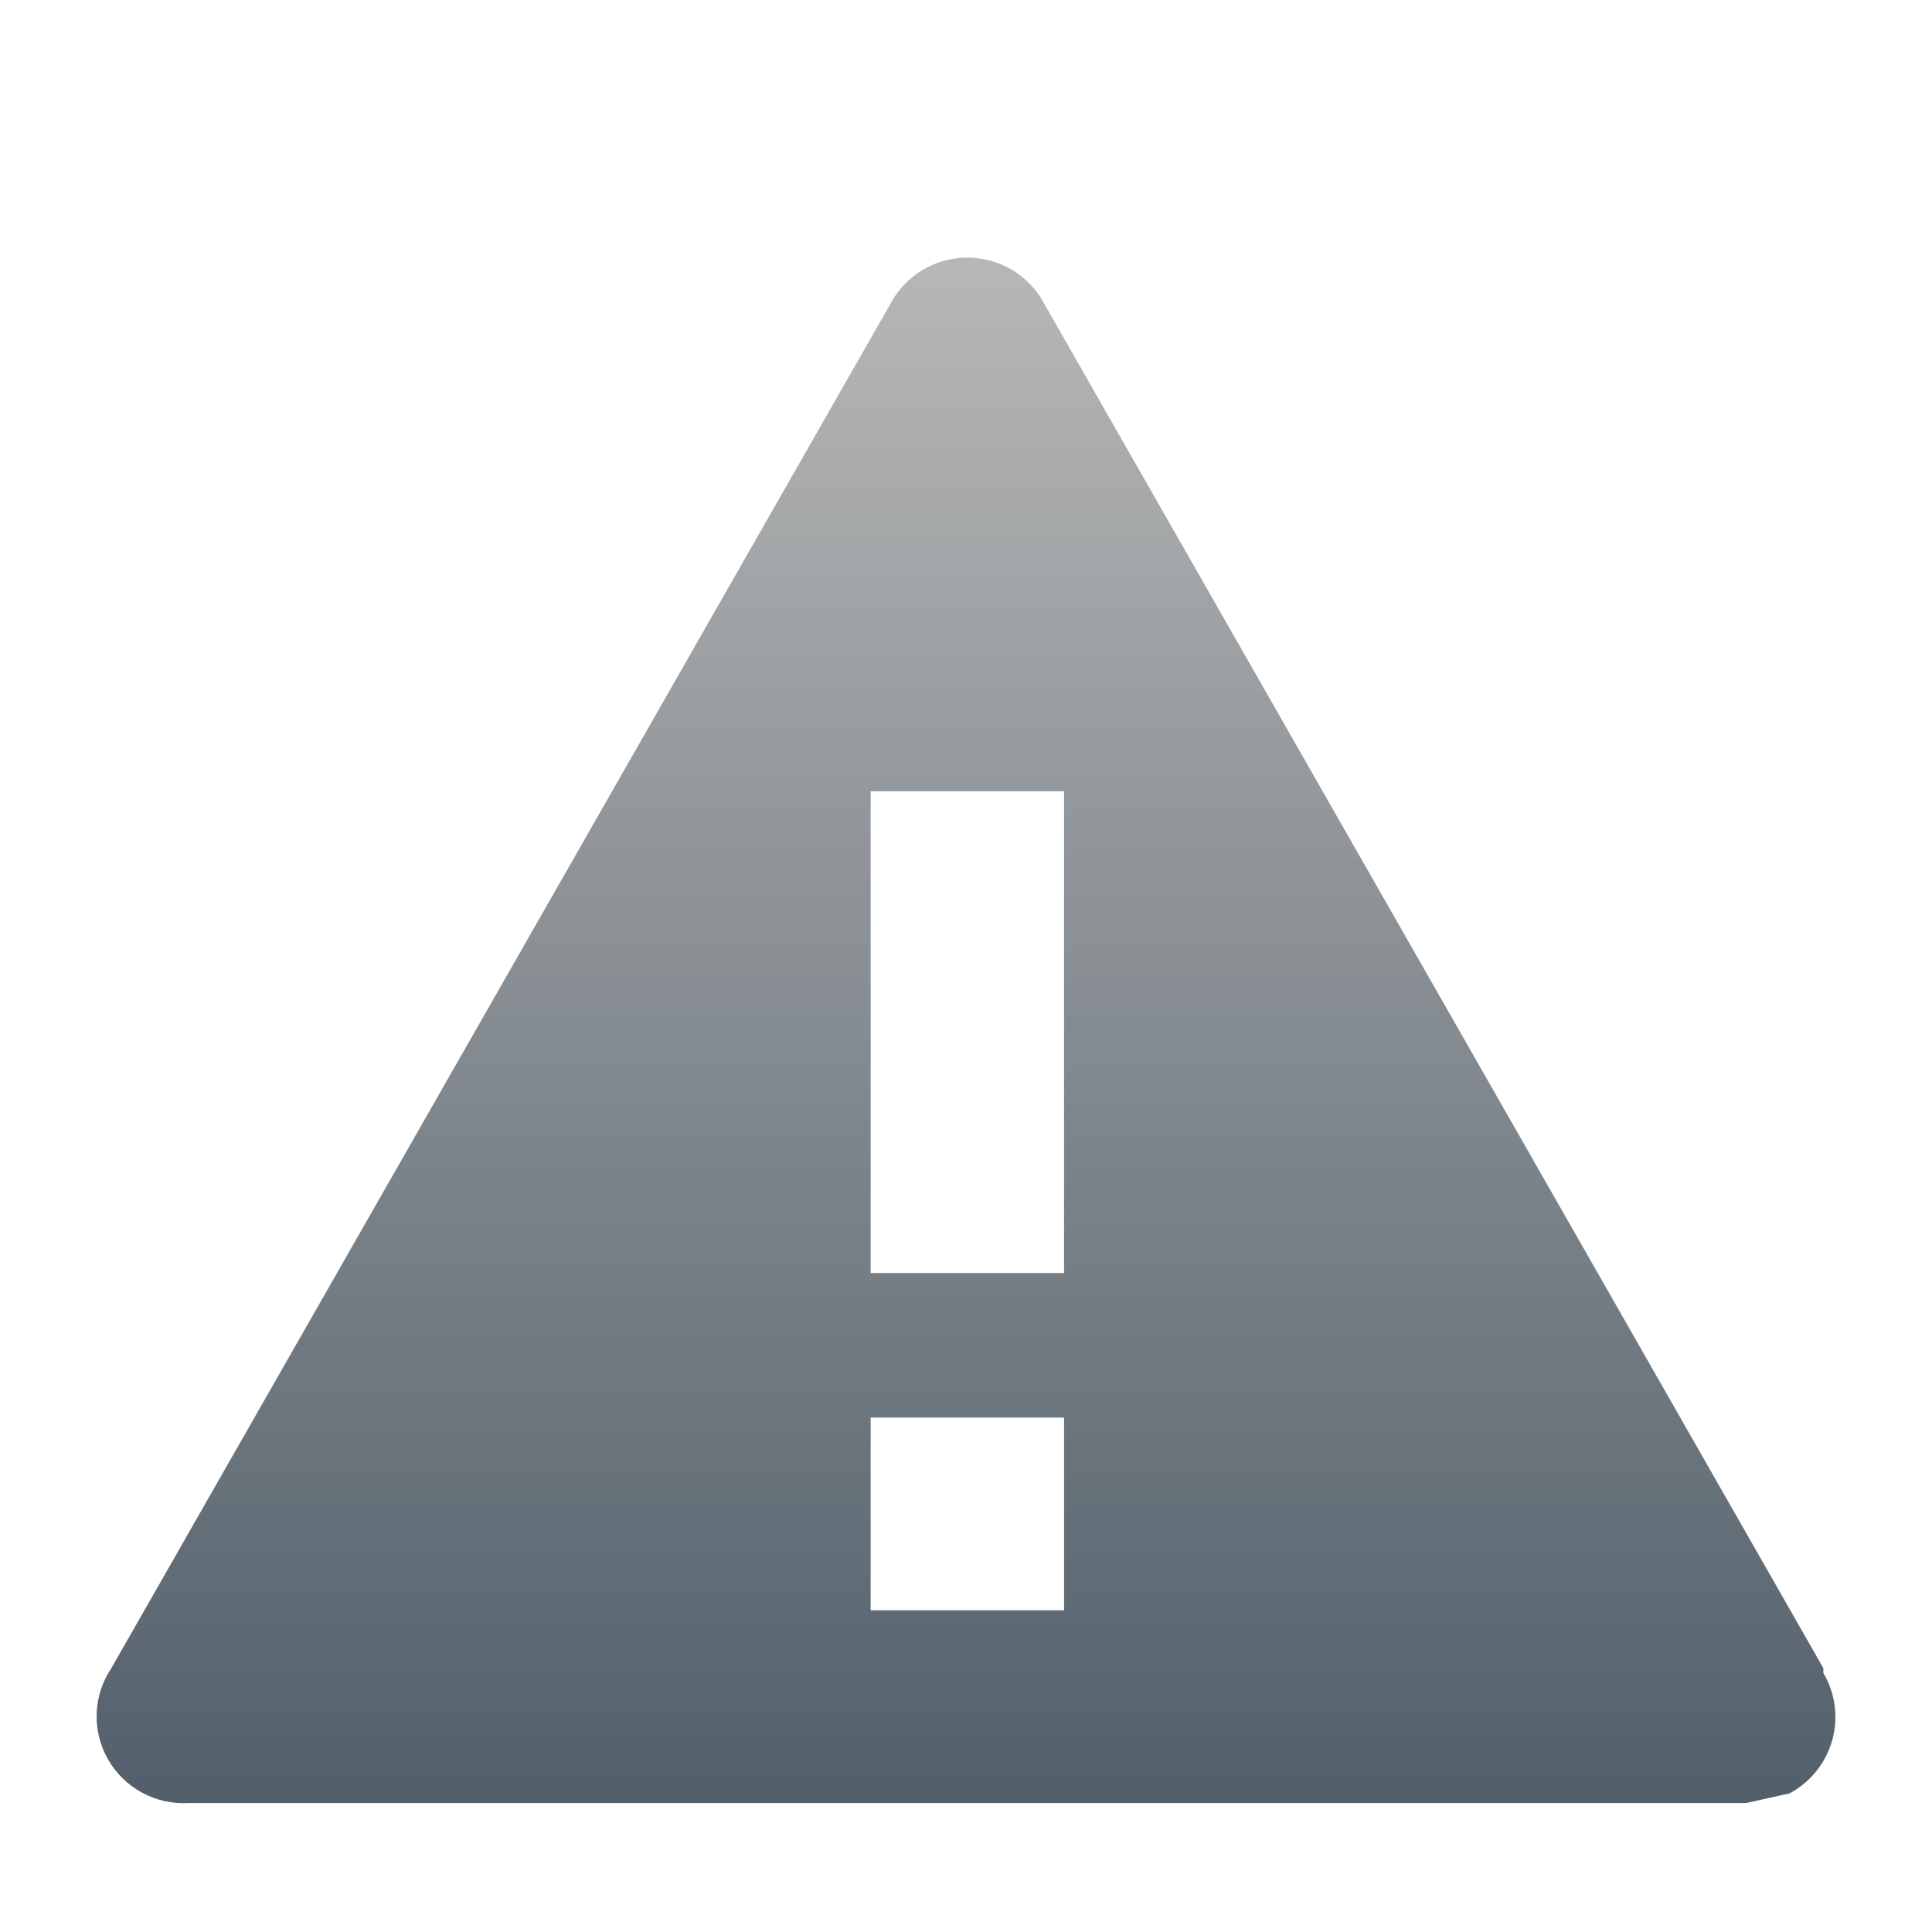 <svg width="54" height="54" viewBox="0 0 54 54" fill="none" xmlns="http://www.w3.org/2000/svg">
<g opacity="0.96" clip-path="url(#clip0_28343_85755)">
<g filter="url(#filter0_d_28343_85755)">
<path fill-rule="evenodd" clip-rule="evenodd" d="M50.963 44.825L29.201 6.714C28.996 6.318 28.686 5.986 28.305 5.754C27.923 5.523 27.485 5.4 27.038 5.4C26.591 5.4 26.153 5.523 25.772 5.754C25.39 5.986 25.08 6.318 24.875 6.714L3.113 44.825C2.86 45.2 2.718 45.638 2.702 46.089C2.685 46.54 2.796 46.987 3.021 47.379C3.245 47.771 3.576 48.092 3.974 48.307C4.372 48.522 4.823 48.622 5.276 48.596H48.8L50.017 48.327C50.306 48.172 50.56 47.961 50.765 47.706C50.97 47.452 51.121 47.158 51.21 46.844C51.298 46.529 51.322 46.2 51.28 45.877C51.237 45.553 51.13 45.241 50.963 44.96V44.825ZM29.741 43.209H24.335V37.822H29.741V43.209ZM29.741 33.782H24.335V20.315H29.741V33.782Z" fill="url(#paint0_linear_28343_85755)"/>
</g>
</g>
<defs>
<filter id="filter0_d_28343_85755" x="0.9" y="5.4" width="52.2" height="46.8" filterUnits="userSpaceOnUse" color-interpolation-filters="sRGB">
<feFlood flood-opacity="0" result="BackgroundImageFix"/>
<feColorMatrix in="SourceAlpha" type="matrix" values="0 0 0 0 0 0 0 0 0 0 0 0 0 0 0 0 0 0 127 0" result="hardAlpha"/>
<feOffset dy="1.8"/>
<feGaussianBlur stdDeviation="0.9"/>
<feComposite in2="hardAlpha" operator="out"/>
<feColorMatrix type="matrix" values="0 0 0 0 0 0 0 0 0 0 0 0 0 0 0 0 0 0 0.75 0"/>
<feBlend mode="normal" in2="BackgroundImageFix" result="effect1_dropShadow_28343_85755"/>
<feBlend mode="normal" in="SourceGraphic" in2="effect1_dropShadow_28343_85755" result="shape"/>
</filter>
<linearGradient id="paint0_linear_28343_85755" x1="27" y1="5.4" x2="27" y2="48.6" gradientUnits="userSpaceOnUse">
<stop offset="0" stop-color="#B4B4B4"/>
<stop offset="1" stop-color="#4B5965"/>
</linearGradient>
<clipPath id="clip0_28343_85755">
<rect width="54" height="54" fill="white"/>
</clipPath>
</defs>
</svg>
